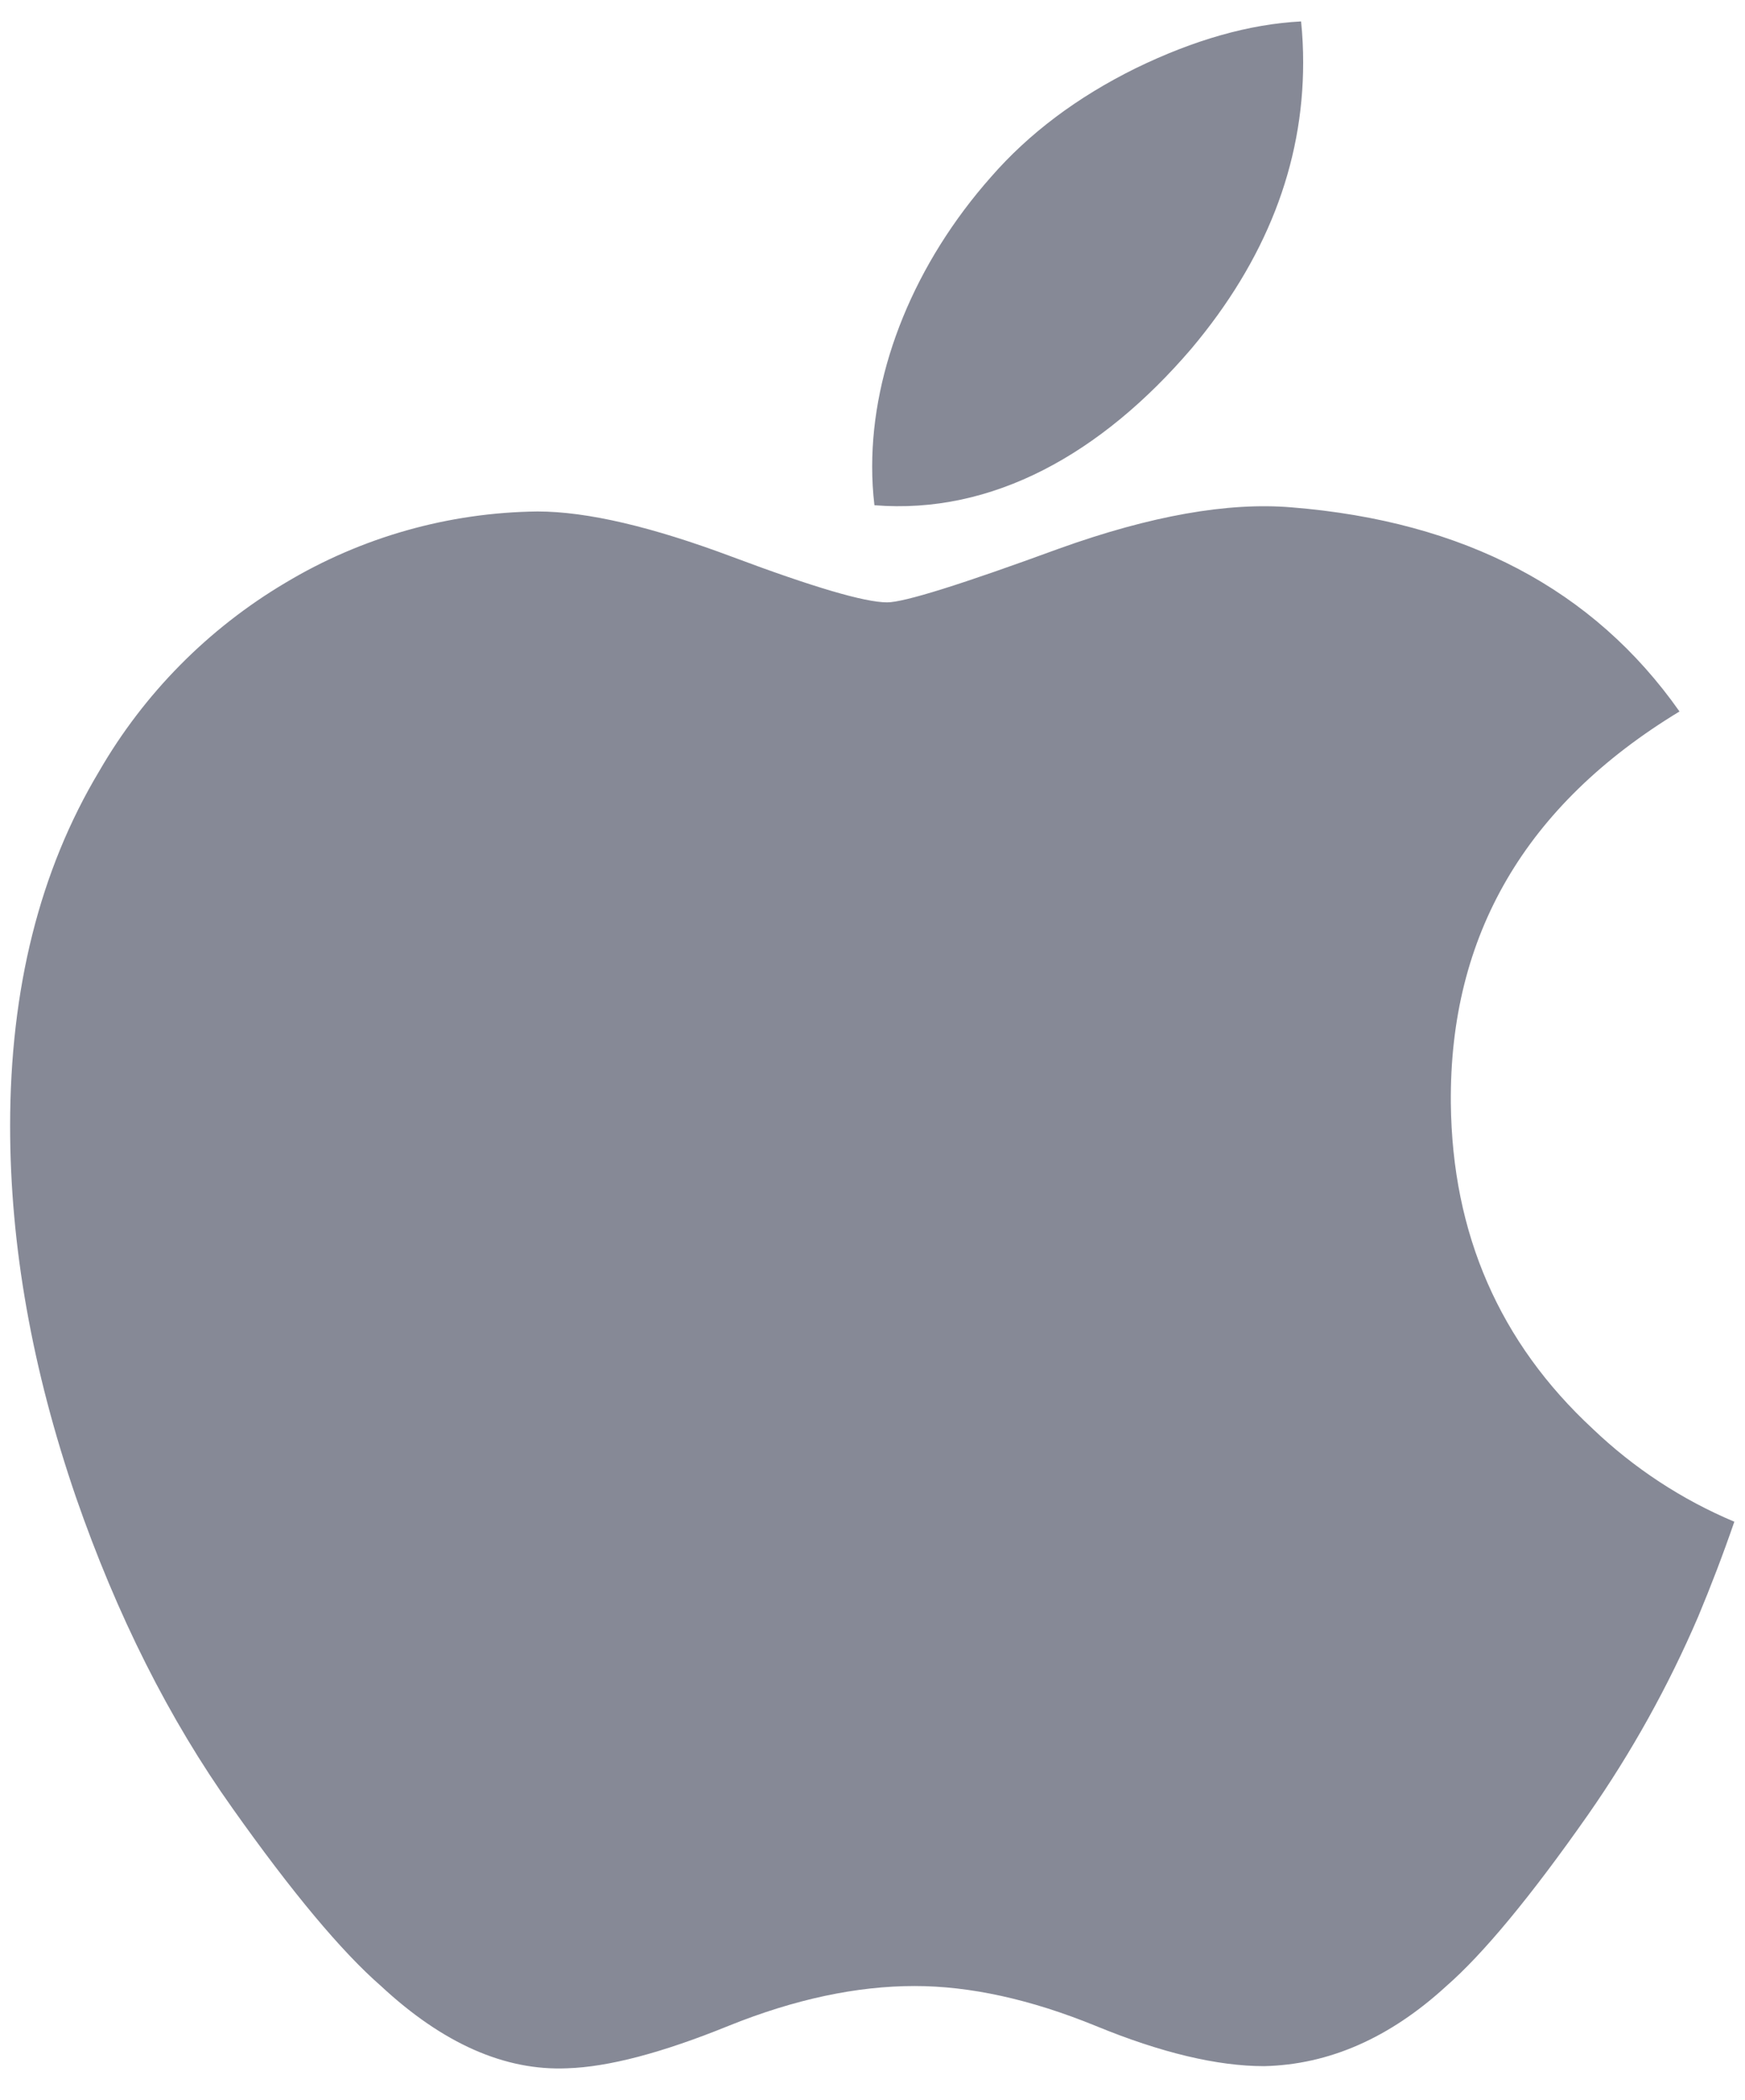 <svg width="54" height="65" viewBox="0 0 54 65" fill="none" xmlns="http://www.w3.org/2000/svg">
<path d="M52.55 50.037C51.627 52.188 50.487 54.24 49.147 56.16C47.357 58.717 45.887 60.483 44.76 61.467C43.01 63.073 41.13 63.9 39.12 63.947C37.68 63.947 35.94 63.537 33.913 62.703C31.88 61.873 30.013 61.467 28.303 61.467C26.513 61.467 24.593 61.873 22.537 62.703C20.483 63.537 18.823 63.973 17.553 64.013C15.63 64.097 13.707 63.25 11.79 61.467C10.567 60.4 9.037 58.567 7.2 55.973C5.233 53.21 3.617 49.993 2.35 46.337C0.993 42.38 0.313 38.553 0.313 34.847C0.313 30.603 1.23 26.94 3.067 23.873C4.456 21.465 6.442 19.455 8.833 18.037C11.191 16.622 13.884 15.861 16.633 15.83C18.167 15.83 20.177 16.303 22.667 17.237C25.157 18.17 26.757 18.643 27.453 18.643C27.98 18.643 29.75 18.087 32.763 16.983C35.607 15.96 38.007 15.537 39.973 15.703C45.307 16.133 49.31 18.233 51.973 22.02C47.207 24.91 44.85 28.953 44.897 34.143C44.937 38.187 46.407 41.55 49.287 44.22C50.56 45.438 52.045 46.413 53.67 47.097C53.317 48.12 52.943 49.097 52.55 50.037ZM40.327 1.933C40.327 5.1 39.167 8.06 36.863 10.797C34.077 14.05 30.71 15.933 27.06 15.637C27.012 15.239 26.989 14.838 26.99 14.437C26.99 11.393 28.31 8.14 30.667 5.477C31.84 4.13 33.333 3.007 35.143 2.113C36.95 1.233 38.657 0.747 40.263 0.663C40.307 1.09 40.327 1.513 40.327 1.933Z" fill="#868996"/>
</svg>
